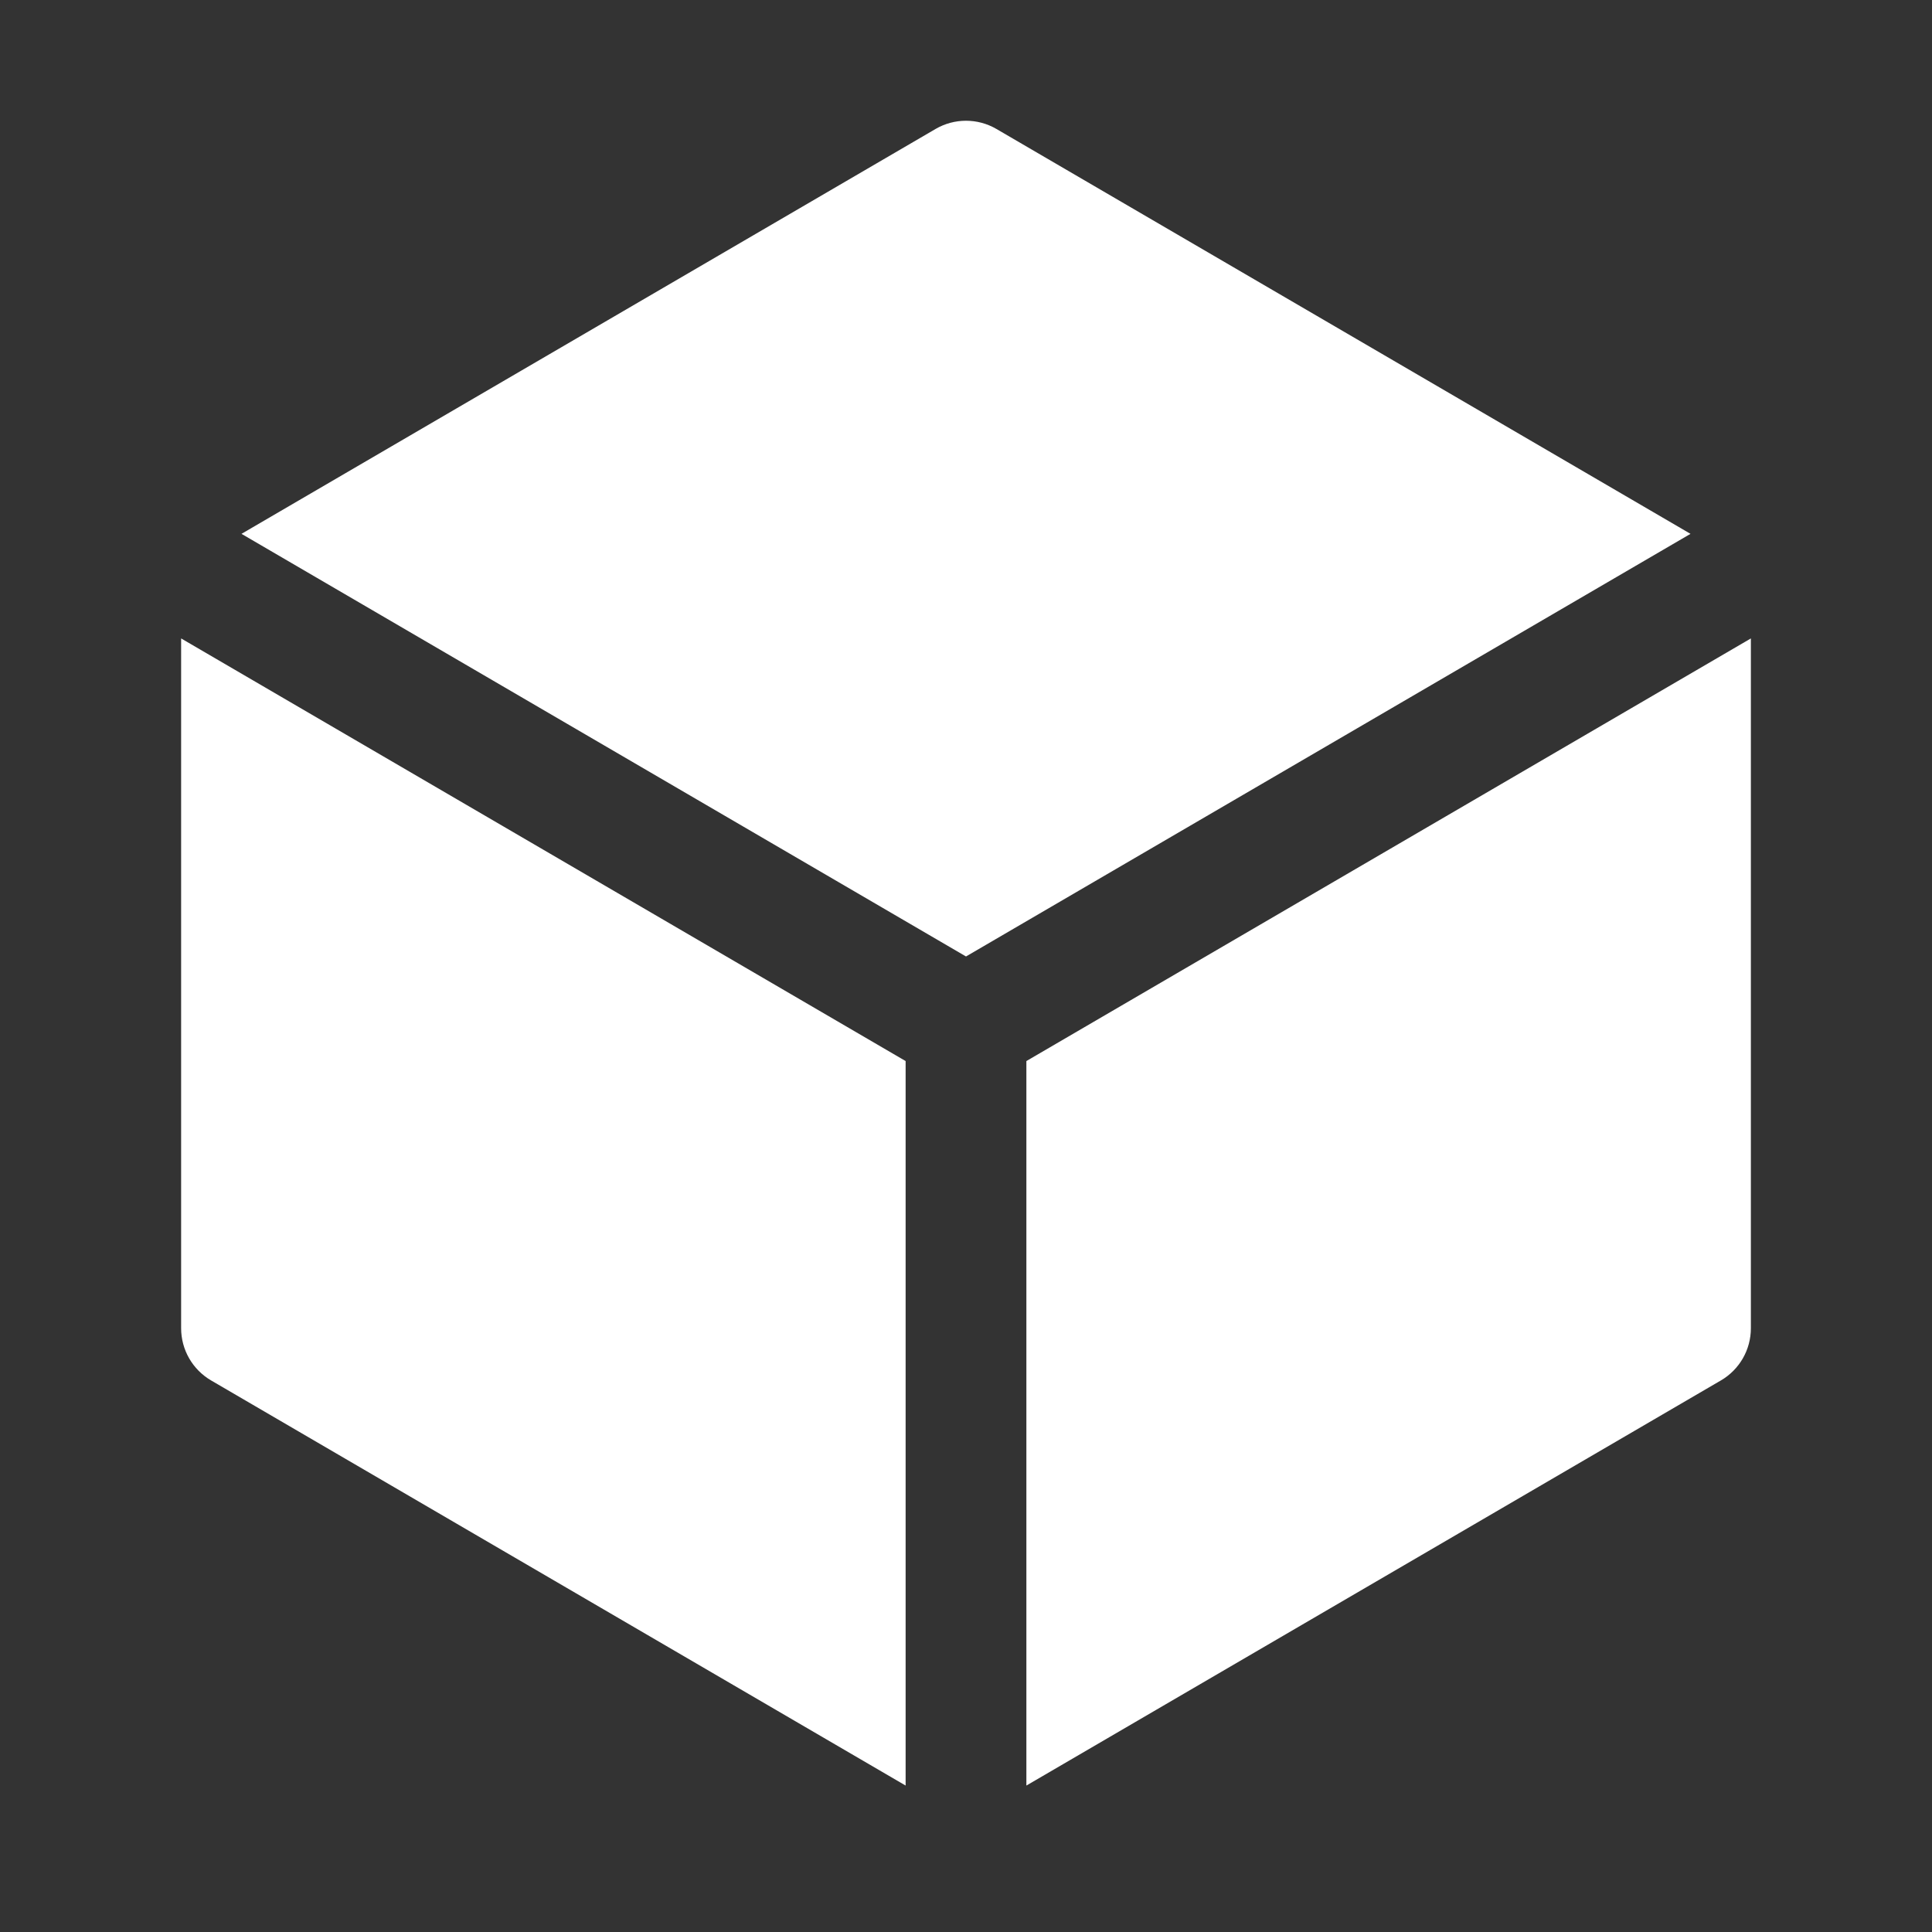 <svg width="60" height="60" viewBox="0 0 60 60" fill="none" xmlns="http://www.w3.org/2000/svg">
<rect x="0" y="0" width="60" height="60" fill="#333333" stroke="none"/>
<path d="M30.945 4.005C30.361 3.665 29.639 3.665 29.055 4.005L7.5 16.579L30 29.704L52.5 16.579L30.945 4.005Z" fill="white"/>
<path d="M54.375 19.827L31.875 32.952V55.452L53.445 42.87C54.021 42.534 54.375 41.917 54.375 41.25V19.827Z" fill="white"/>
<path d="M28.125 55.452V32.952L5.625 19.827V41.25C5.625 41.917 5.979 42.534 6.555 42.87L28.125 55.452Z" fill="white"/>
</svg>
